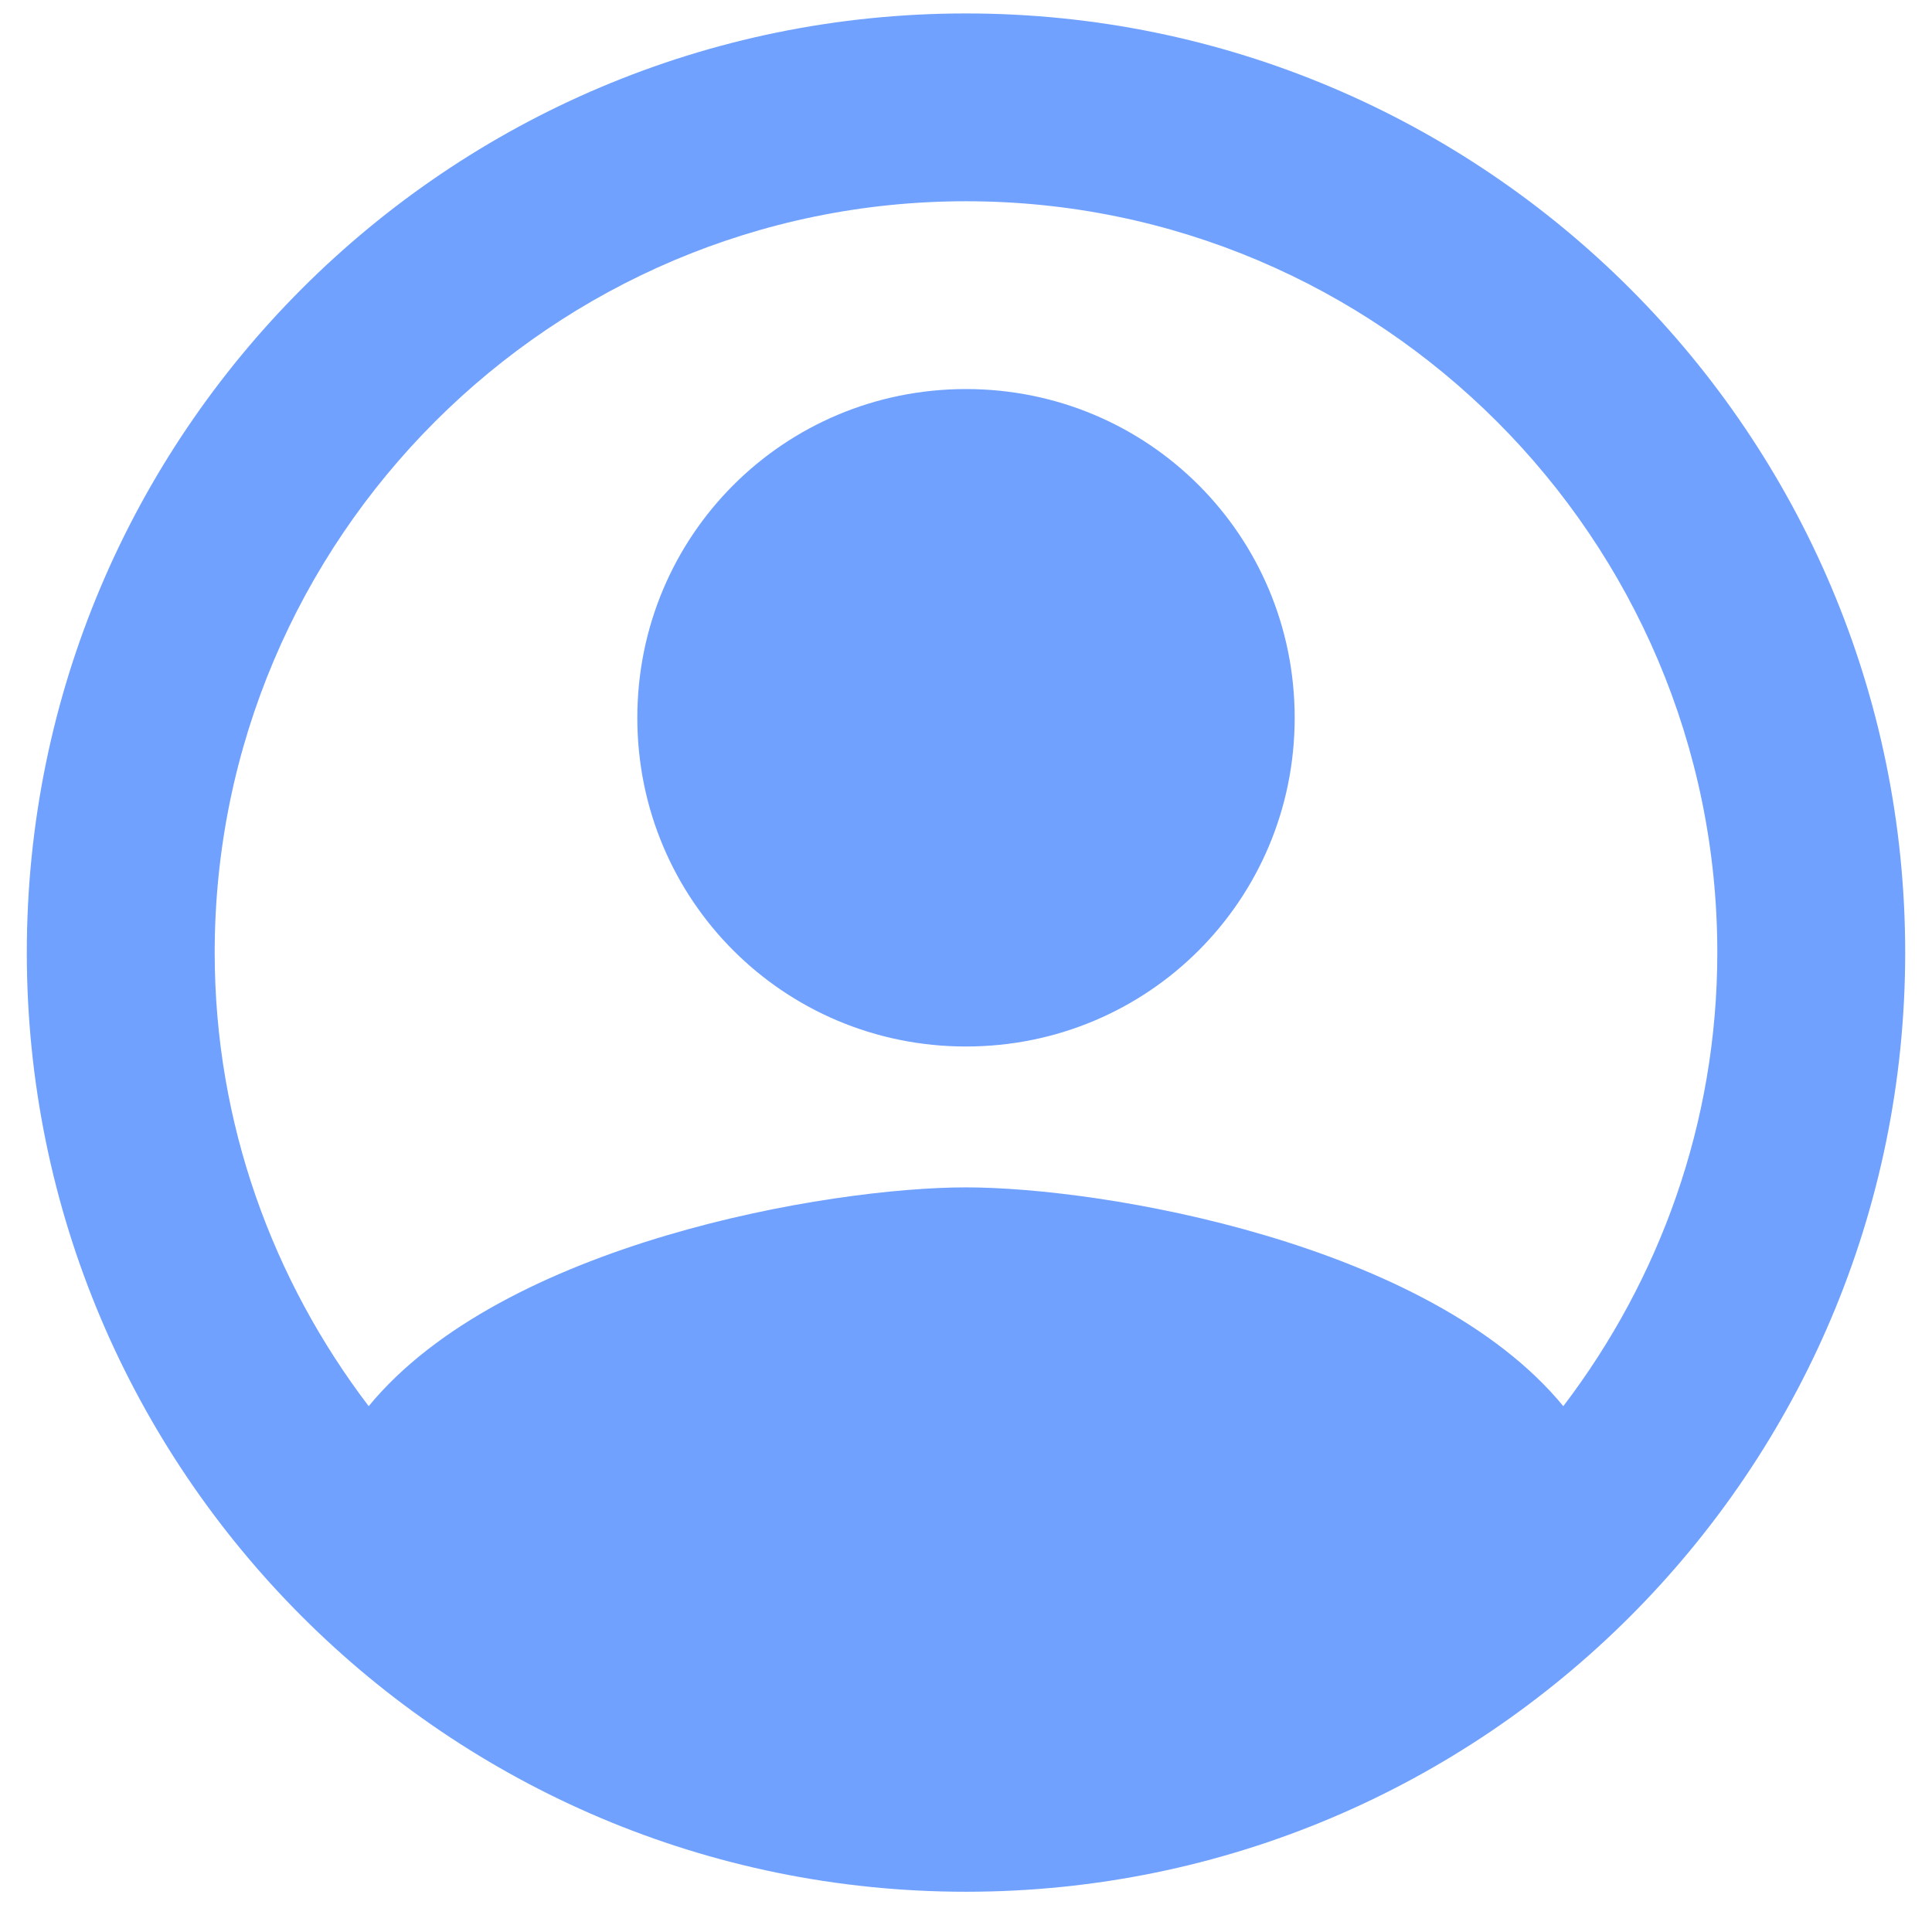 <svg width="24" height="24" viewBox="0 0 24 24" fill="none" xmlns="http://www.w3.org/2000/svg">
<path d="M12 0.167C5.56 0.167 0.333 5.393 0.333 11.833C0.333 18.273 5.56 23.5 12 23.5C18.44 23.5 23.667 18.273 23.667 11.833C23.667 5.393 18.44 0.167 12 0.167ZM12 21.167C12.502 20.117 9.716 21.166 11.91 21.166C14.103 21.166 11.51 20.117 12 21.167C9.83 21.167 11.91 21.166 12 21.167ZM19.42 17.468C17.752 15.438 13.703 14.75 12 14.75C10.297 14.75 6.248 15.438 4.58 17.468C3.39 15.905 2.667 13.957 2.667 11.833C2.667 6.688 6.855 2.5 12 2.5C17.145 2.5 21.333 6.688 21.333 11.833C21.333 13.957 20.61 15.905 19.42 17.468ZM12 4.833C9.737 4.833 7.917 6.653 7.917 8.917C7.917 11.18 9.737 13 12 13C14.263 13 16.083 11.18 16.083 8.917C16.083 6.653 14.263 4.833 12 4.833ZM12 7.167C11.032 7.167 13.734 8.917 13.75 8.917C13.75 7.948 12 7.167 12 7.167C12 8.917 13.75 8.917 13.75 8.917C13.75 8.917 13.75 5.417 12 7.167Z" fill="#70A1FF"/>
</svg>

